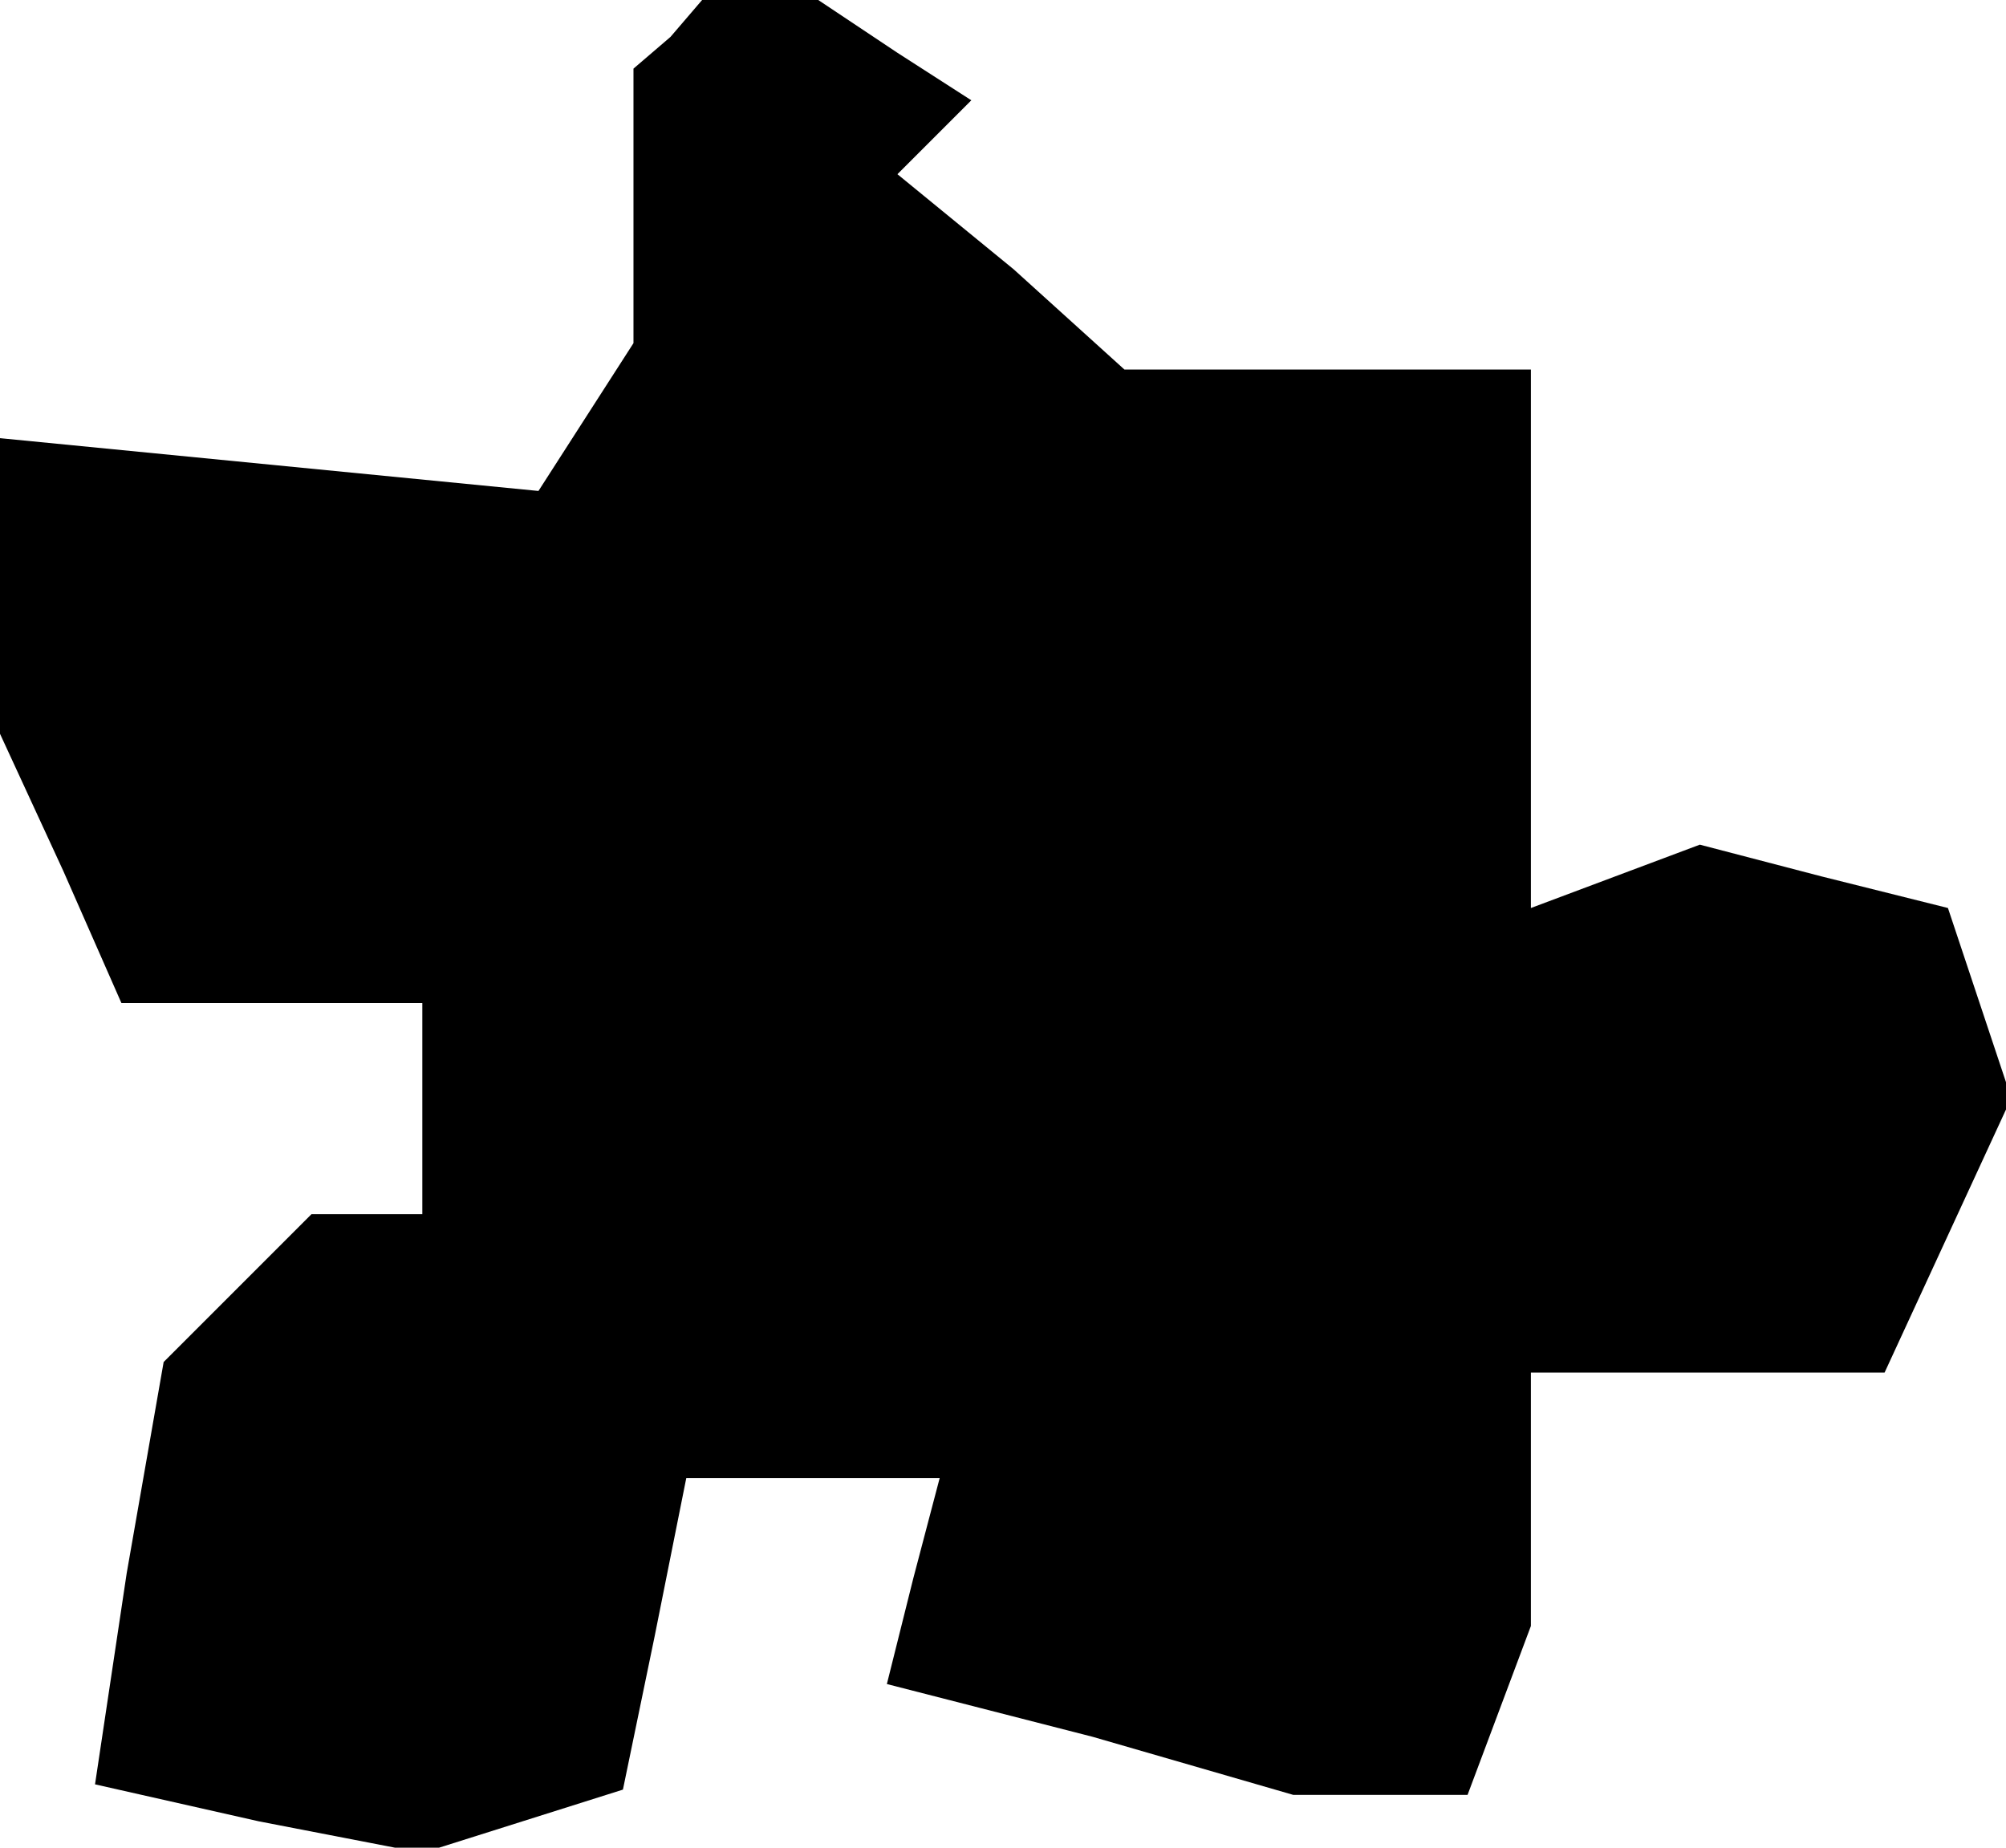 <?xml version="1.0" standalone="no"?>
<!DOCTYPE svg PUBLIC "-//W3C//DTD SVG 20010904//EN"
 "http://www.w3.org/TR/2001/REC-SVG-20010904/DTD/svg10.dtd">
<svg version="1.0" xmlns="http://www.w3.org/2000/svg"
 width="38pt" height="35pt" viewBox="0 0 38 35"
 preserveAspectRatio="xMidYMid meet">
<g transform="translate(0,35) scale(0.1,-0.1)"
fill="#000000" stroke="none">
<path d="M127 343 l-7 -6 0 -26 0 -26 -9 -14 -9 -14 -51 5 -51 5 0 -28 0 -28
12 -26 11 -25 29 0 28 0 0 -20 0 -20 -11 0 -10 0 -14 -14 -14 -14 -7 -40 -6
-40 31 -7 31 -6 19 6 19 6 6 29 6 30 24 0 24 0 -5 -19 -5 -20 39 -10 38 -11
16 0 17 0 6 16 6 16 0 24 0 24 33 0 34 0 12 26 12 26 -6 18 -6 18 -24 6 -23 6
-16 -6 -16 -6 0 51 0 51 -38 0 -39 0 -21 19 -22 18 7 7 7 7 -14 9 -15 10 -11
0 -11 0 -6 -7z"/>
</g>
</svg>
